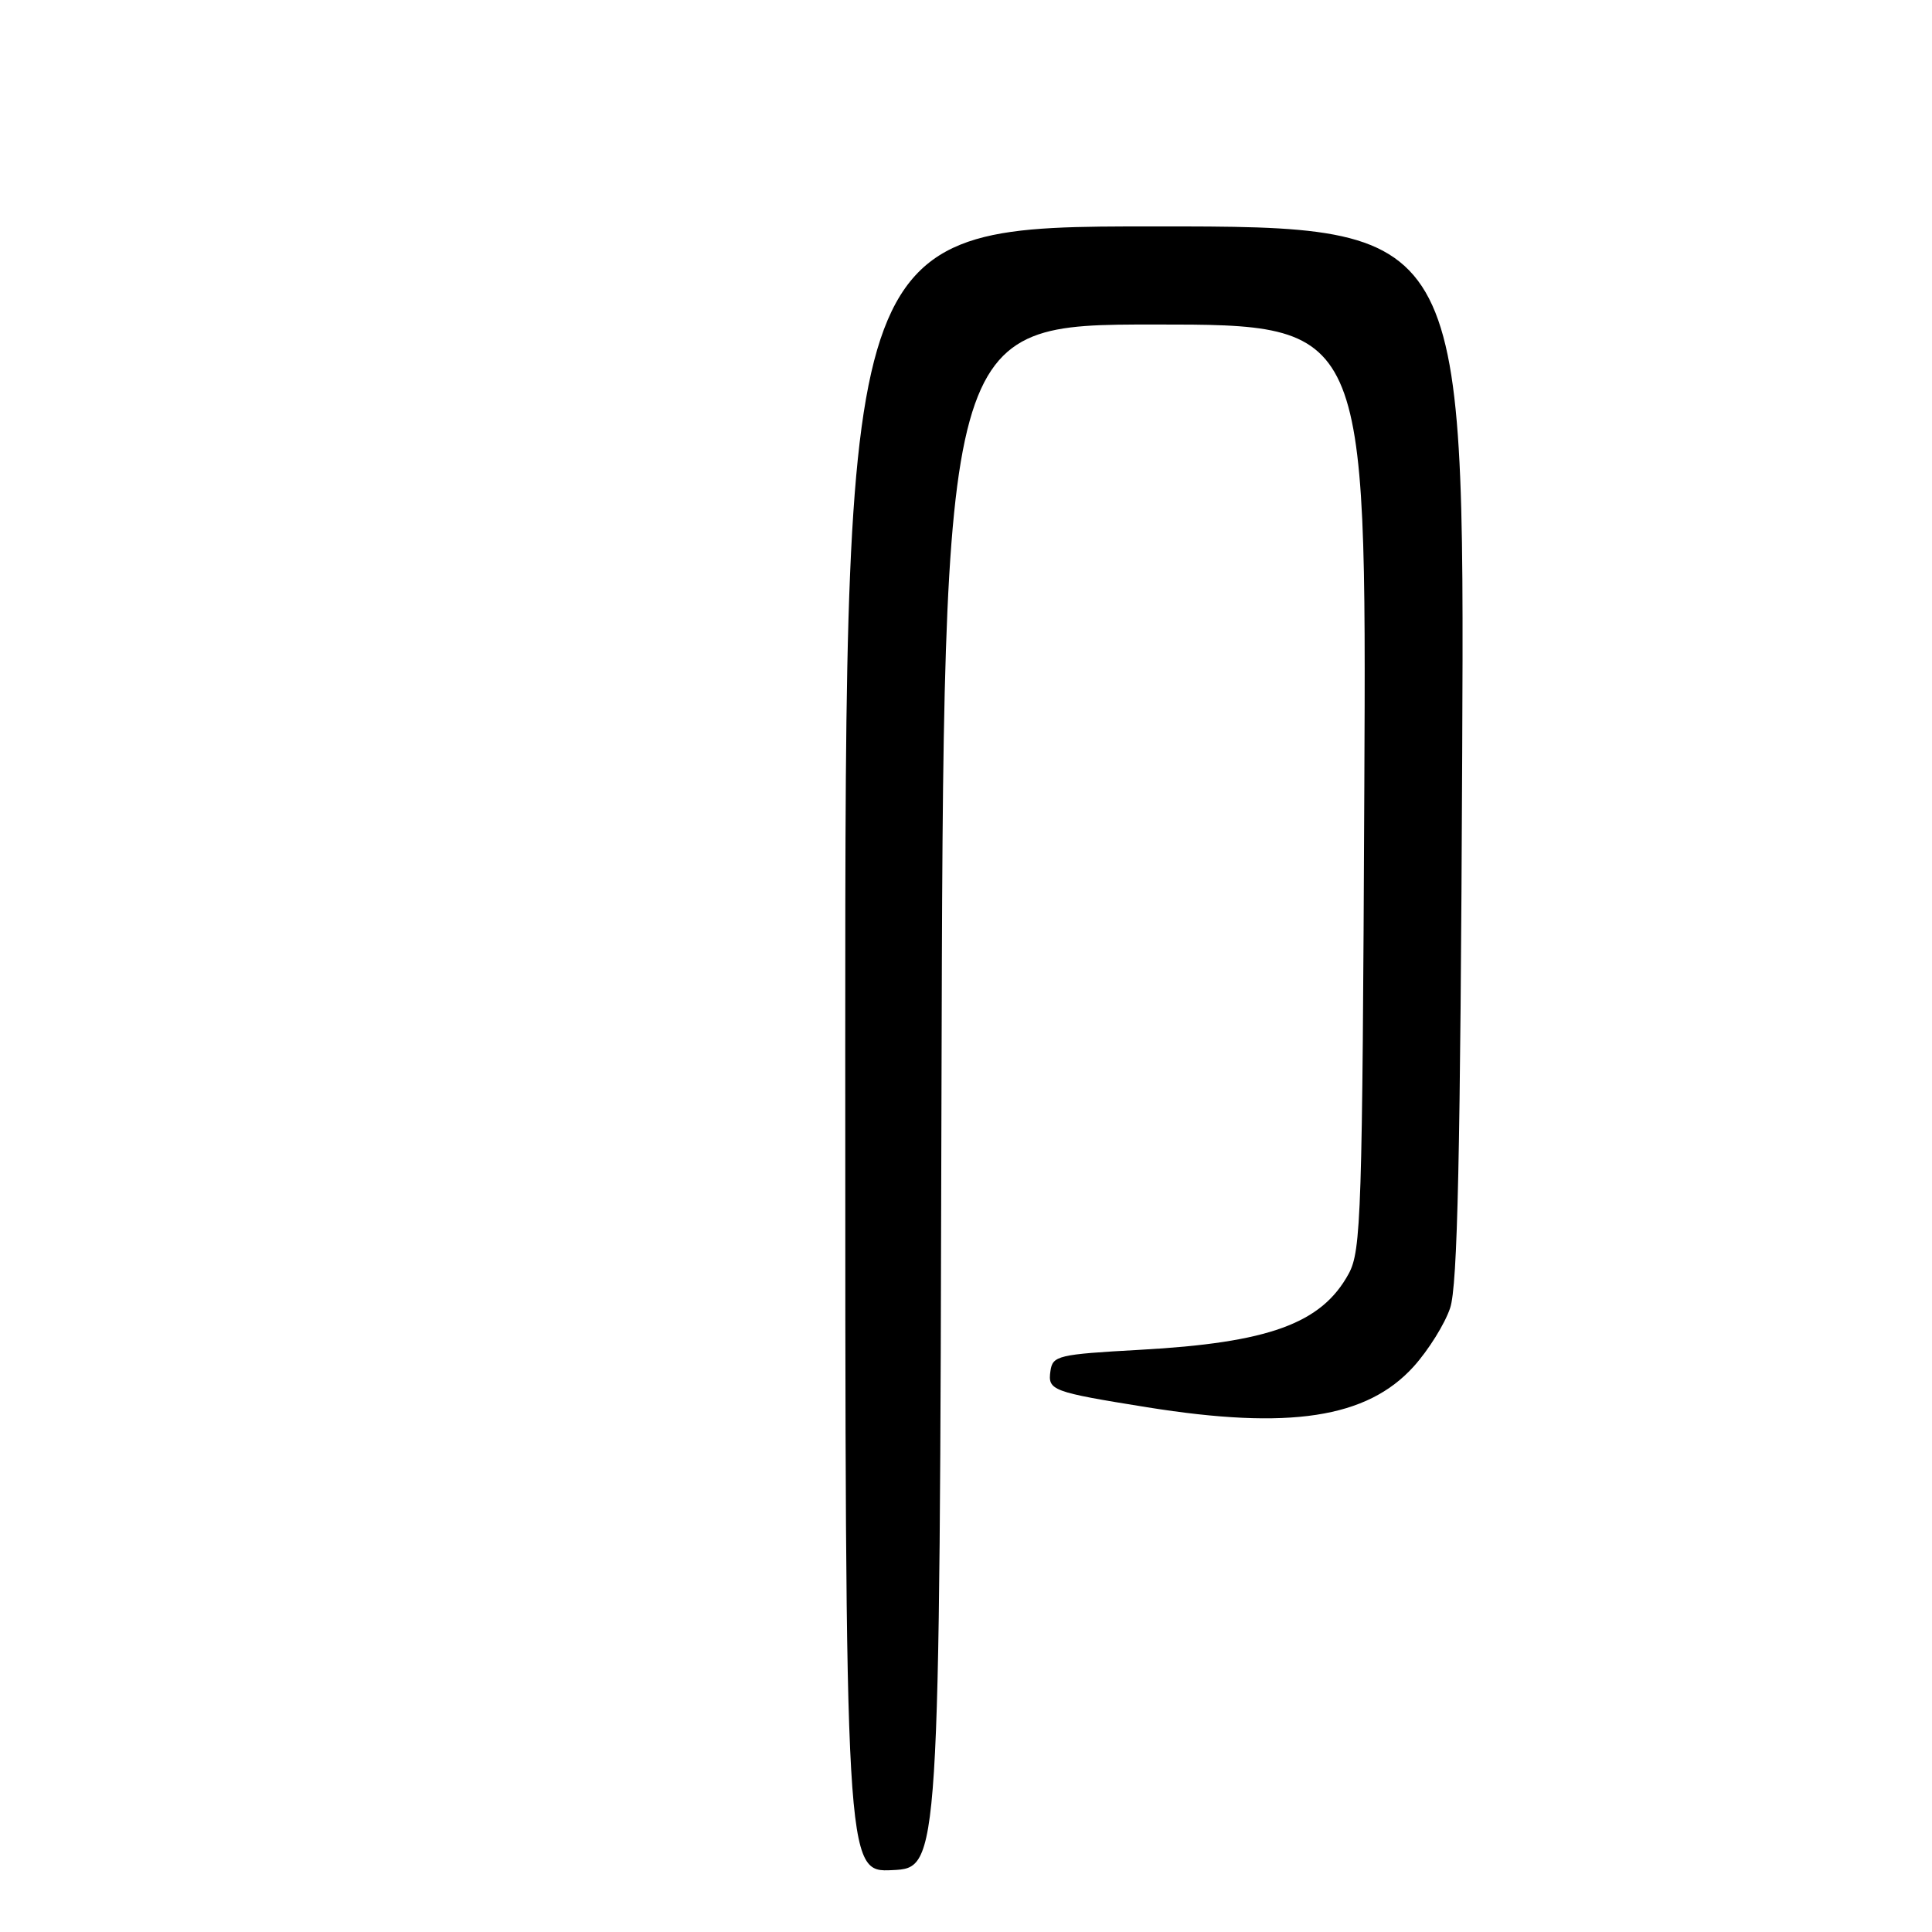 <?xml version="1.0" encoding="UTF-8" standalone="no"?>
<!DOCTYPE svg PUBLIC "-//W3C//DTD SVG 1.1//EN" "http://www.w3.org/Graphics/SVG/1.1/DTD/svg11.dtd" >
<svg xmlns="http://www.w3.org/2000/svg" xmlns:xlink="http://www.w3.org/1999/xlink" version="1.1" viewBox="0 0 256 256">
 <g >
 <path fill="currentColor"
d=" M 124.75 145.25 C 125.01 43.00 125.01 43.00 153.03 43.00 C 181.06 43.00 181.06 43.00 180.78 104.25 C 180.52 161.01 180.37 165.74 178.70 168.79 C 175.10 175.38 168.13 177.92 151.00 178.86 C 140.20 179.46 139.48 179.63 139.19 181.66 C 138.82 184.24 139.33 184.43 152.00 186.47 C 170.85 189.49 181.13 187.92 187.32 181.07 C 189.27 178.91 191.45 175.42 192.15 173.32 C 193.14 170.39 193.51 153.24 193.75 99.75 C 194.06 30.00 194.06 30.00 153.03 30.00 C 112.00 30.00 112.00 30.00 112.00 139.05 C 112.00 248.10 112.00 248.10 118.25 247.80 C 124.50 247.50 124.50 247.50 124.75 145.25 Z "/>
</g>
</svg>
